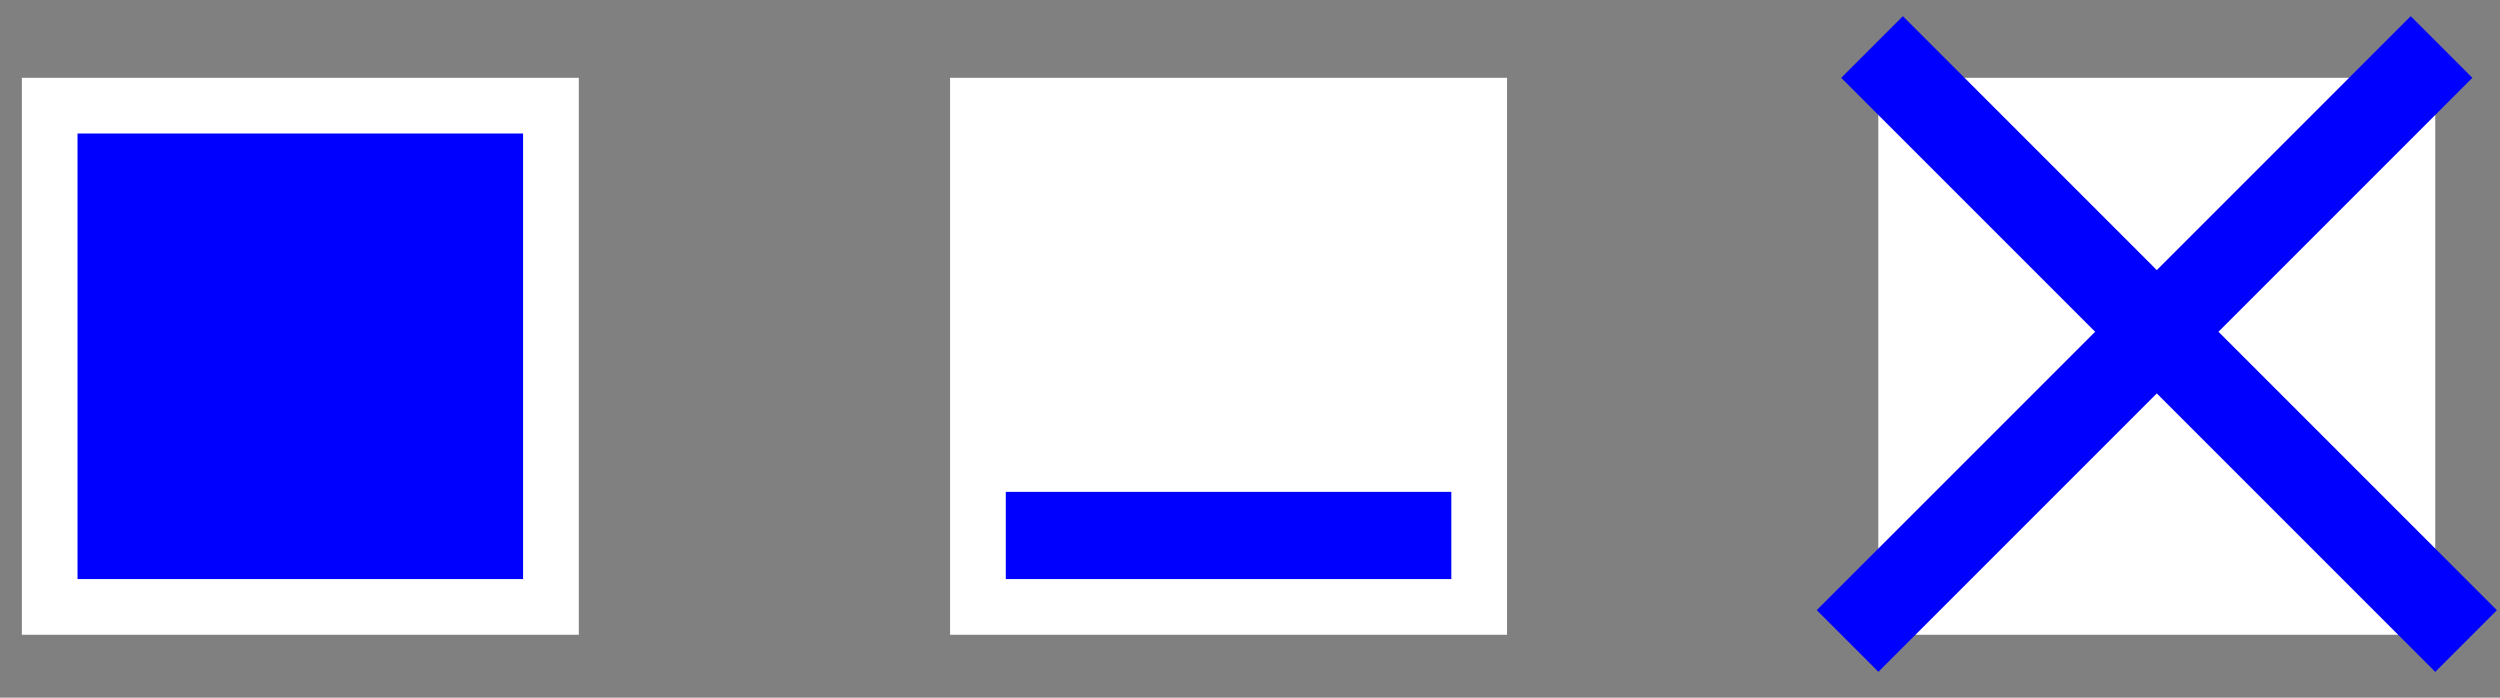 <svg width="86" height="24" viewBox="0 0 86 24" fill="none" xmlns="http://www.w3.org/2000/svg">
<rect x="0" y="0" width="86" height="24" fill="#808080" stroke="none"/>
<rect x="64.614" y="2.677" width="19.159" height="19.159" fill="white"/>
<rect x="32.683" y="2.677" width="19.159" height="19.159" fill="white"/>
<rect x="0.752" y="2.677" width="19.159" height="19.159" fill="white"/>
<rect x="2.667" y="4.593" width="15.327" height="15.327" fill="#0000FF"/>
<line x1="34.599" y1="18.42" x2="49.926" y2="18.42" stroke="#0000FF" stroke-width="3"/>
<line x1="64.398" y1="1.617" x2="84.833" y2="22.052" stroke="#0000FF" stroke-width="3"/>
<line y1="-1.5" x2="28.901" y2="-1.5" transform="matrix(-0.707 0.707 0.707 0.707 85.05 2.677)" stroke="#0000FF" stroke-width="3"/>
</svg>
